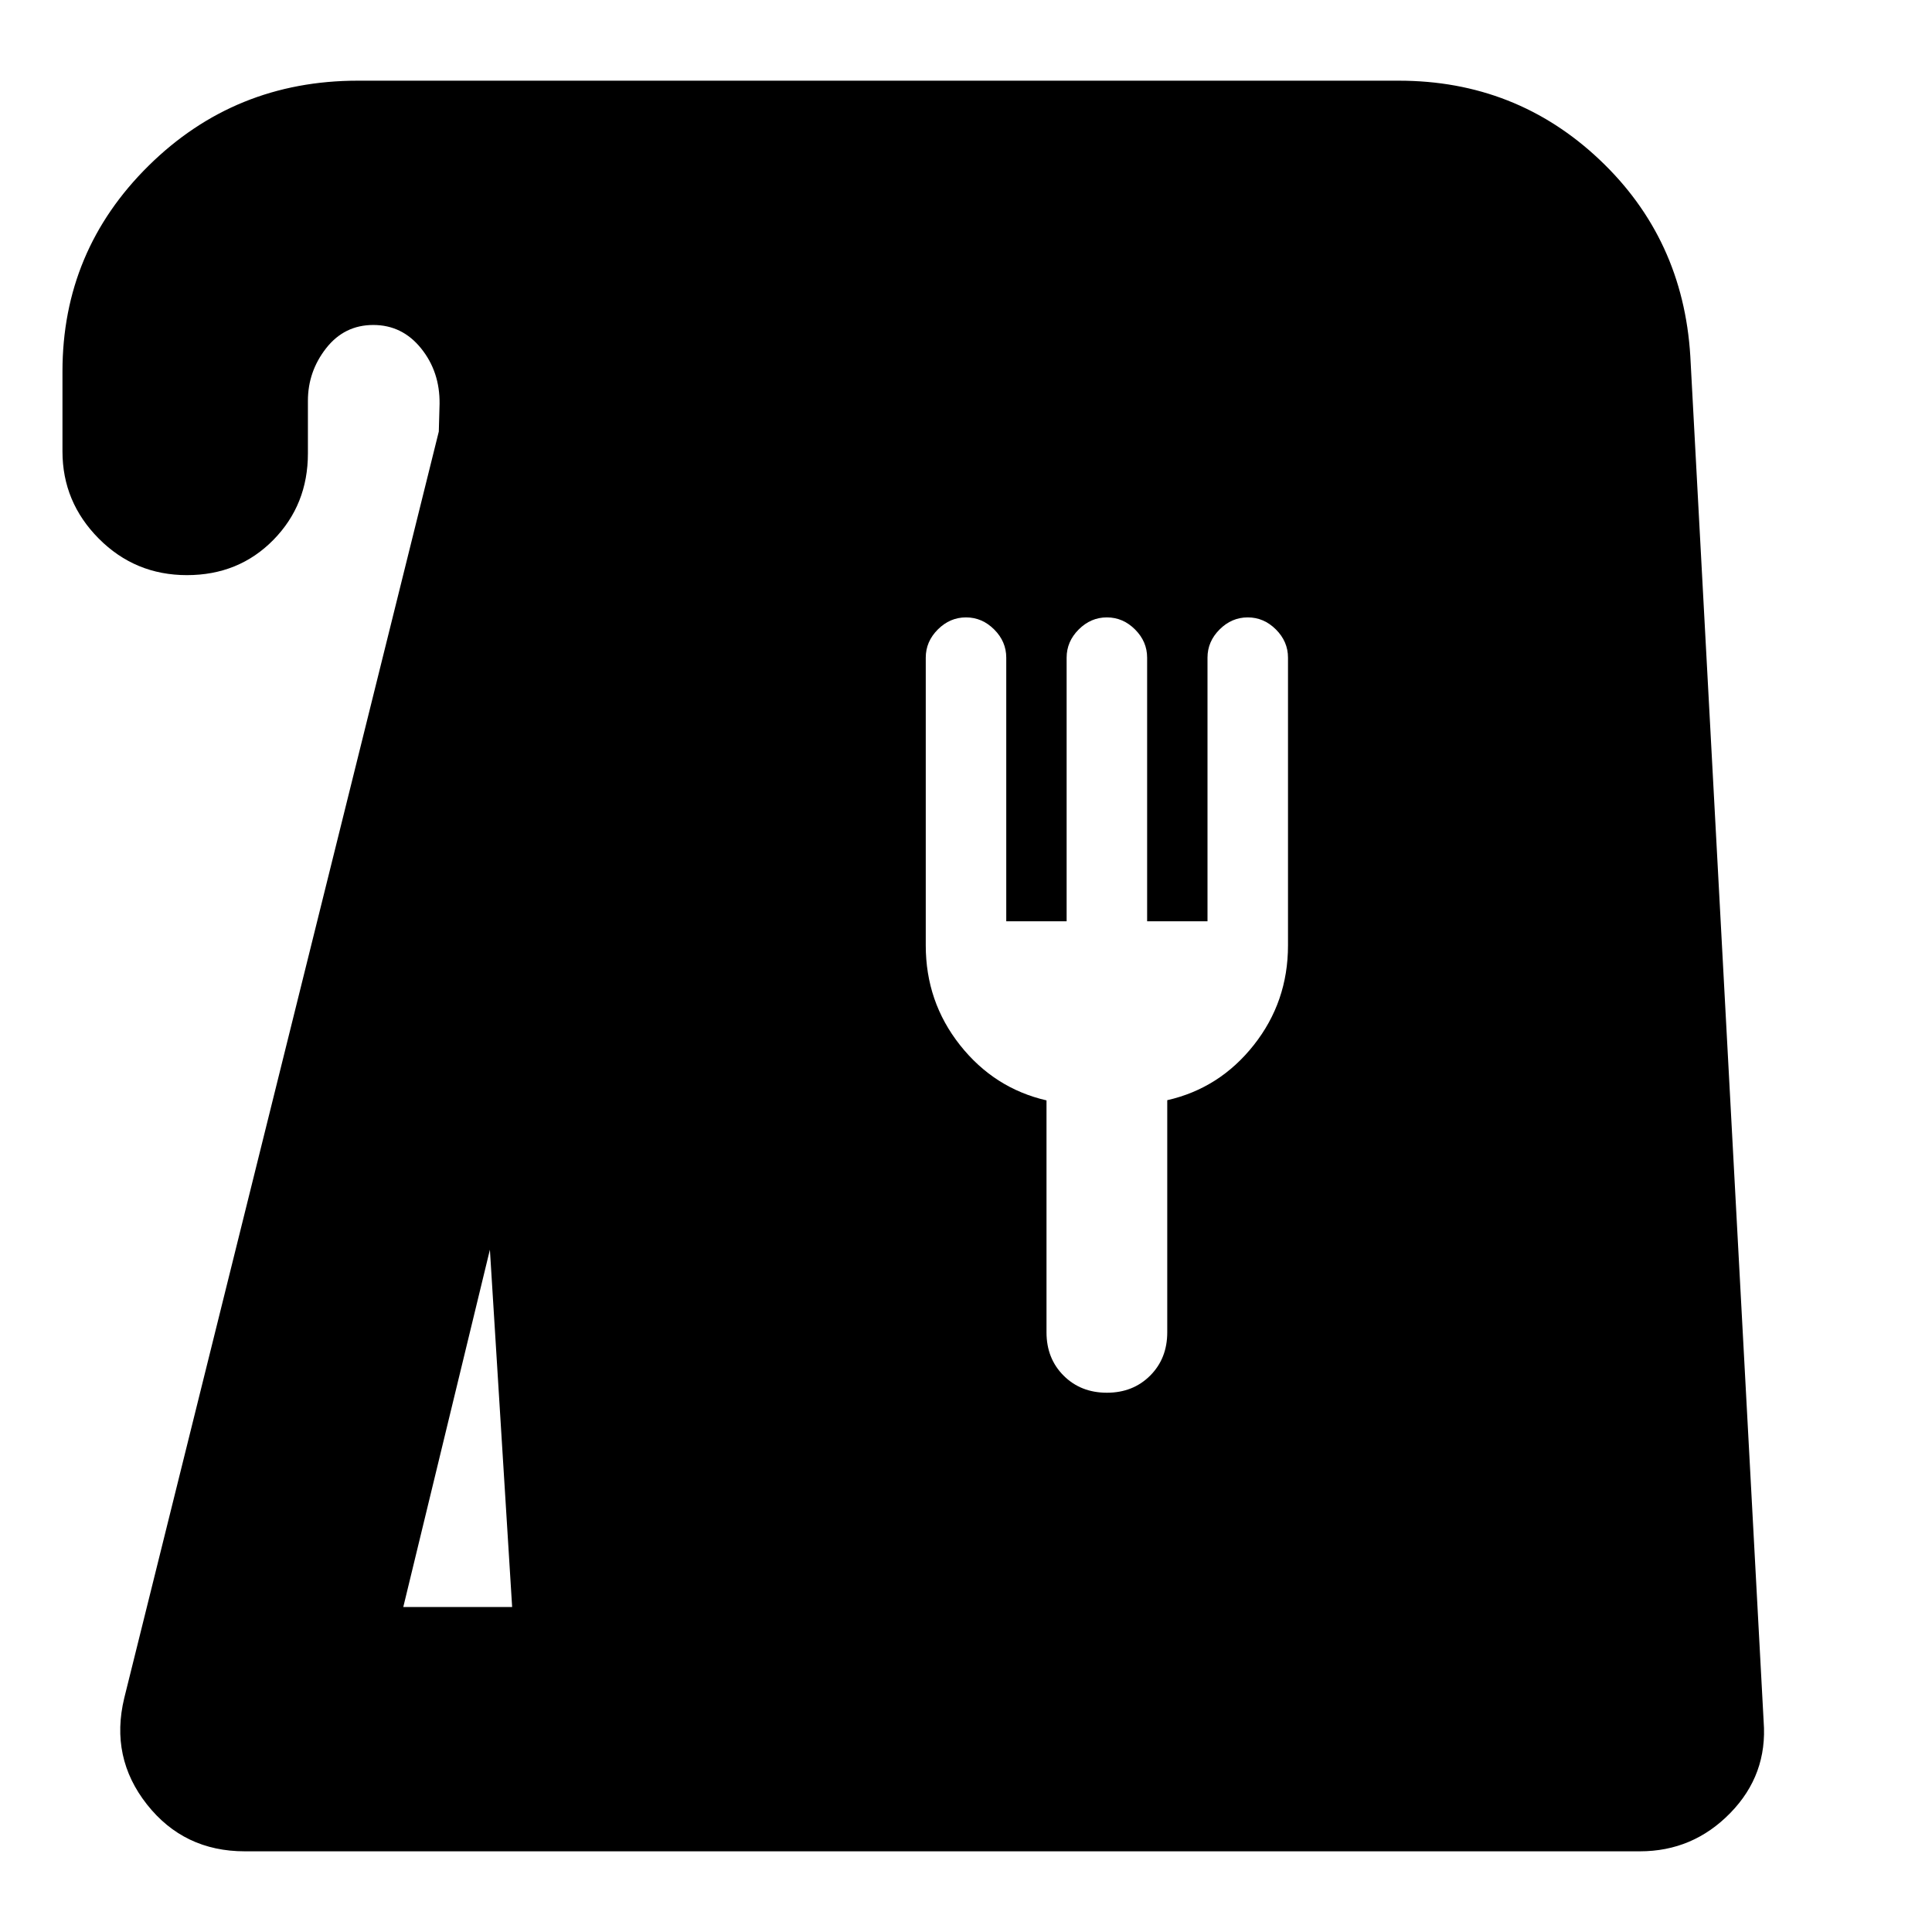 <svg xmlns="http://www.w3.org/2000/svg" height="24" viewBox="0 -960 960 960" width="24"><path d="M121.65-40.09q-30.27 0-48.65-23.32-18.39-23.33-11.26-52.85l156.3-629.31.38-13.77q.19-15.92-9.18-27.55t-23.75-11.63q-14.38 0-23.44 11.56-9.05 11.57-9.05 26.13v26.13q0 25.51-17.19 43-17.19 17.48-42.94 17.48-25.74 0-43.78-18.15-18.05-18.16-18.05-43.33v-39.73q0-59.97 42.81-102.23 42.82-42.25 103.98-42.25h517.18q58.26 0 99.8 39.26t45.1 97.65l36.44 678.43q2 26.4-16.57 45.44-18.56 19.04-44.91 19.04H121.65Zm78.74-121.39h54.09l-11.05-177.56-43.04 177.56ZM550-267.96q13 0 21.5-8.5t8.5-21.5v-115.36q26-5.9 43-27.4t17-49.5v-143q0-8-6-14t-14-6q-8 0-14 6t-6 14v131h-30v-131q0-8-6-14t-14-6q-8 0-14 6t-6 14v131h-30v-131q0-8-6-14t-14-6q-8 0-14 6t-6 14v143q0 28 17 49.5t43 27.5v115.26q0 13 8.5 21.5t21.5 8.5Z"/></svg>